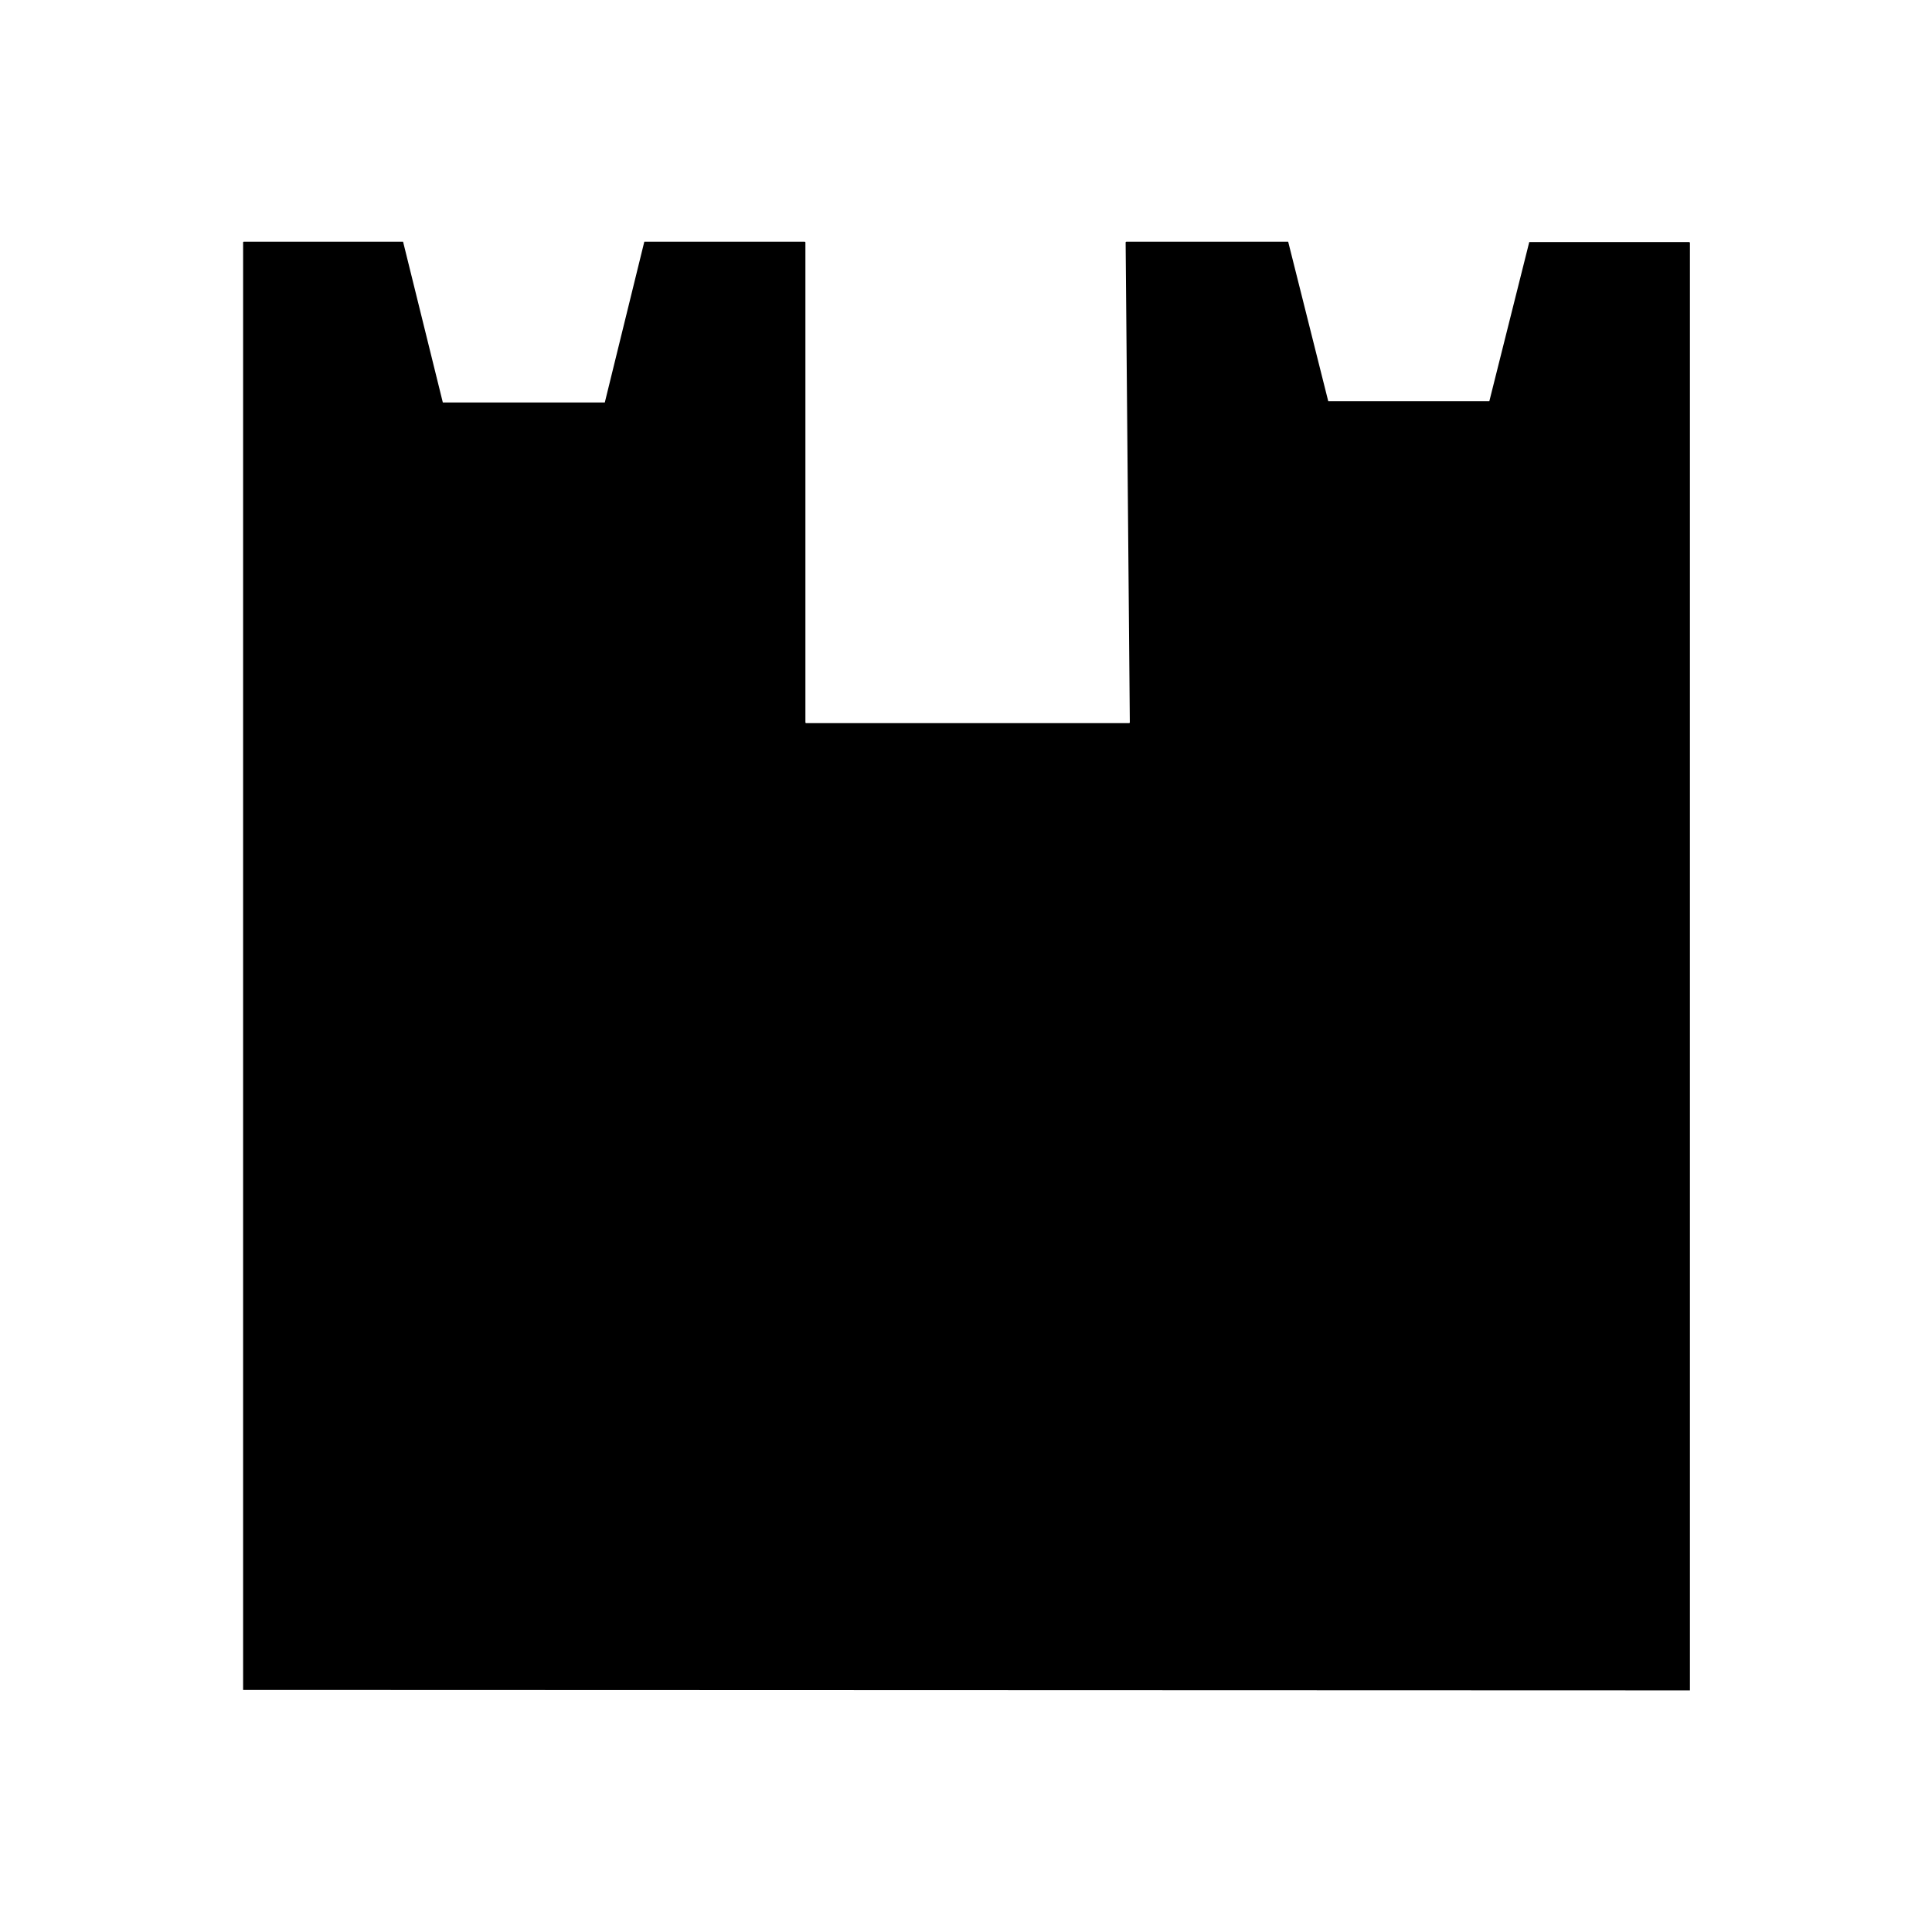 <svg viewBox="0 0 24 24" xmlns="http://www.w3.org/2000/svg"><path d="M1 20.982H9V17.985C9 16.33 10.343 14.988 12 14.988C13.657 14.988 15 16.33 15 17.985V20.982H23"/><path d="M7 9H6"/><path d="M18 9H17"/><path d="M3.02 20.993L3.02 3.012C3.02 3.006 3.024 3.002 3.03 3.002H5.007L5.501 5H7.513L8.004 3.002H9.995C10 3.002 10.005 3.006 10.005 3.012V8.973C10.005 8.979 10.009 8.983 10.015 8.983H14.025C14.031 8.983 14.036 8.979 14.035 8.973L13.983 3.012C13.983 3.006 13.988 3.002 13.993 3.002H16.002L16.5 4.984H18.501L18.997 3.007H20.983C20.989 3.007 20.993 3.012 20.993 3.017V20.999"/></svg>